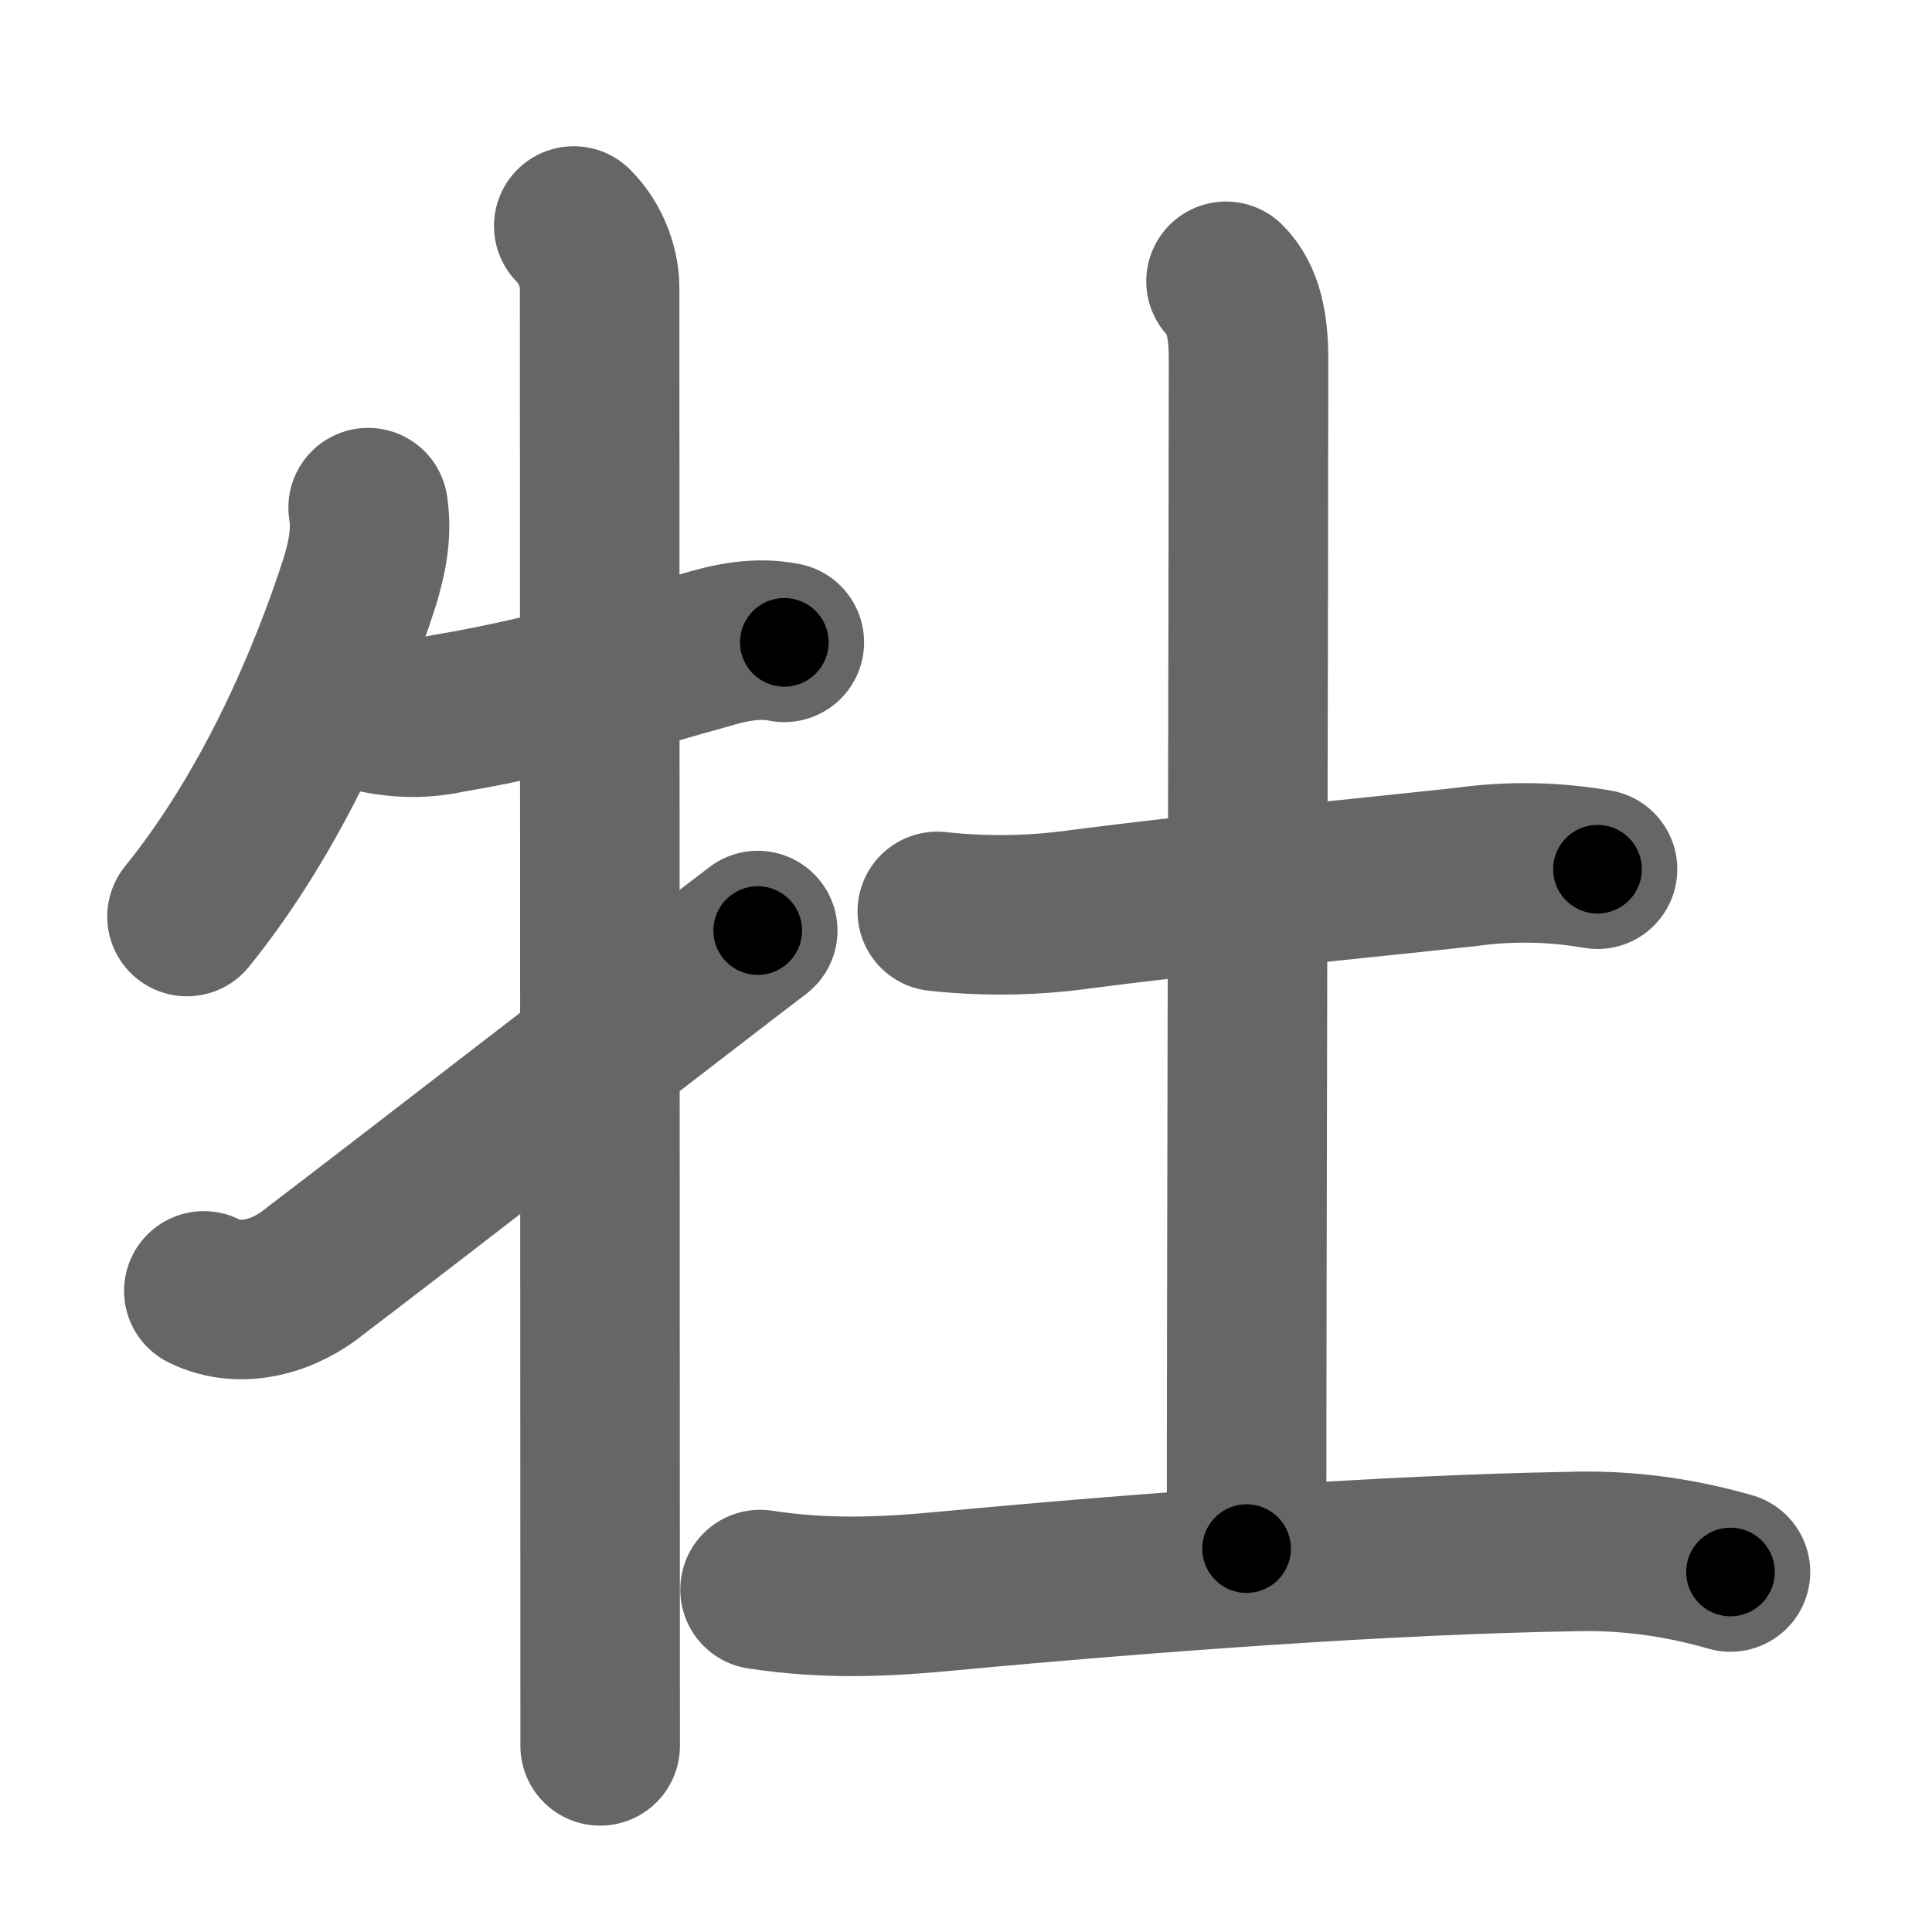 <svg xmlns="http://www.w3.org/2000/svg" width="109" height="109" viewBox="0 0 109 109" id="7261"><g fill="none" stroke="#666" stroke-width="9" stroke-linecap="round" stroke-linejoin="round"><g><g><path d="M20.77,28.64c0.23,1.48-0.07,2.88-0.5,4.27c-1.77,5.46-4.9,12.84-9.72,18.8" /><path d="M21.25,40.25c1.35,0.28,2.7,0.29,4.02,0c6.22-1.04,11.65-2.8,14.47-3.56c1.46-0.44,2.96-0.76,4.51-0.45" /><path d="M32.37,12.75c1.06,1.06,1.46,2.48,1.46,3.5c0,3.25,0.03,74.38,0.03,82.25" /><path d="M11.5,72.83c2.12,1.05,4.61,0.27,6.3-1.14c3.54-2.67,20.76-16,24.95-19.19" /></g><g><path d="M52.88,51.42c2.76,0.3,5.49,0.25,8.21-0.14c6.97-0.9,13.63-1.5,21.64-2.37c2.46-0.34,4.92-0.3,7.4,0.13" /><path d="M69.17,15.87c0.98,0.98,1.27,2.52,1.27,4.39c0,12.5-0.11,51.25-0.11,67.11" /><path d="M42.88,89.68c3.75,0.57,7.01,0.42,10.5,0.09c11.64-1.09,25-2.06,35.12-2.23c3.08-0.11,6.12,0.28,9.13,1.15" /></g></g></g><g fill="none" stroke="#000" stroke-width="5" stroke-linecap="round" stroke-linejoin="round"><g><g><path d="M20.77,28.64c0.23,1.48-0.07,2.88-0.5,4.27c-1.77,5.46-4.9,12.84-9.72,18.8" stroke-dasharray="25.62" stroke-dashoffset="25.62"><animate id="0" attributeName="stroke-dashoffset" values="25.62;0" dur="0.26s" fill="freeze" begin="0s;7261.click" /></path><path d="M21.25,40.25c1.35,0.28,2.7,0.29,4.02,0c6.22-1.04,11.65-2.8,14.47-3.56c1.46-0.44,2.96-0.76,4.51-0.45" stroke-dasharray="23.54" stroke-dashoffset="23.54"><animate attributeName="stroke-dashoffset" values="23.54" fill="freeze" begin="7261.click" /><animate id="1" attributeName="stroke-dashoffset" values="23.54;0" dur="0.24s" fill="freeze" begin="0.end" /></path><path d="M32.37,12.75c1.06,1.06,1.46,2.48,1.46,3.5c0,3.25,0.03,74.38,0.03,82.25" stroke-dasharray="86.14" stroke-dashoffset="86.14"><animate attributeName="stroke-dashoffset" values="86.14" fill="freeze" begin="7261.click" /><animate id="2" attributeName="stroke-dashoffset" values="86.14;0" dur="0.65s" fill="freeze" begin="1.end" /></path><path d="M11.5,72.83c2.12,1.05,4.61,0.27,6.3-1.14c3.54-2.67,20.76-16,24.95-19.19" stroke-dasharray="38.24" stroke-dashoffset="38.24"><animate attributeName="stroke-dashoffset" values="38.24" fill="freeze" begin="7261.click" /><animate id="3" attributeName="stroke-dashoffset" values="38.24;0" dur="0.38s" fill="freeze" begin="2.end" /></path></g><g><path d="M52.88,51.42c2.76,0.3,5.49,0.25,8.21-0.14c6.97-0.9,13.63-1.5,21.64-2.37c2.46-0.34,4.92-0.3,7.4,0.13" stroke-dasharray="37.43" stroke-dashoffset="37.43"><animate attributeName="stroke-dashoffset" values="37.43" fill="freeze" begin="7261.click" /><animate id="4" attributeName="stroke-dashoffset" values="37.43;0" dur="0.37s" fill="freeze" begin="3.end" /></path><path d="M69.17,15.87c0.98,0.98,1.27,2.52,1.27,4.39c0,12.5-0.11,51.25-0.11,67.11" stroke-dasharray="71.8" stroke-dashoffset="71.8"><animate attributeName="stroke-dashoffset" values="71.8" fill="freeze" begin="7261.click" /><animate id="5" attributeName="stroke-dashoffset" values="71.8;0" dur="0.54s" fill="freeze" begin="4.end" /></path><path d="M42.88,89.68c3.75,0.57,7.01,0.42,10.5,0.09c11.64-1.09,25-2.06,35.12-2.23c3.08-0.11,6.12,0.28,9.13,1.15" stroke-dasharray="54.97" stroke-dashoffset="54.97"><animate attributeName="stroke-dashoffset" values="54.97" fill="freeze" begin="7261.click" /><animate id="6" attributeName="stroke-dashoffset" values="54.97;0" dur="0.55s" fill="freeze" begin="5.end" /></path></g></g></g></svg>